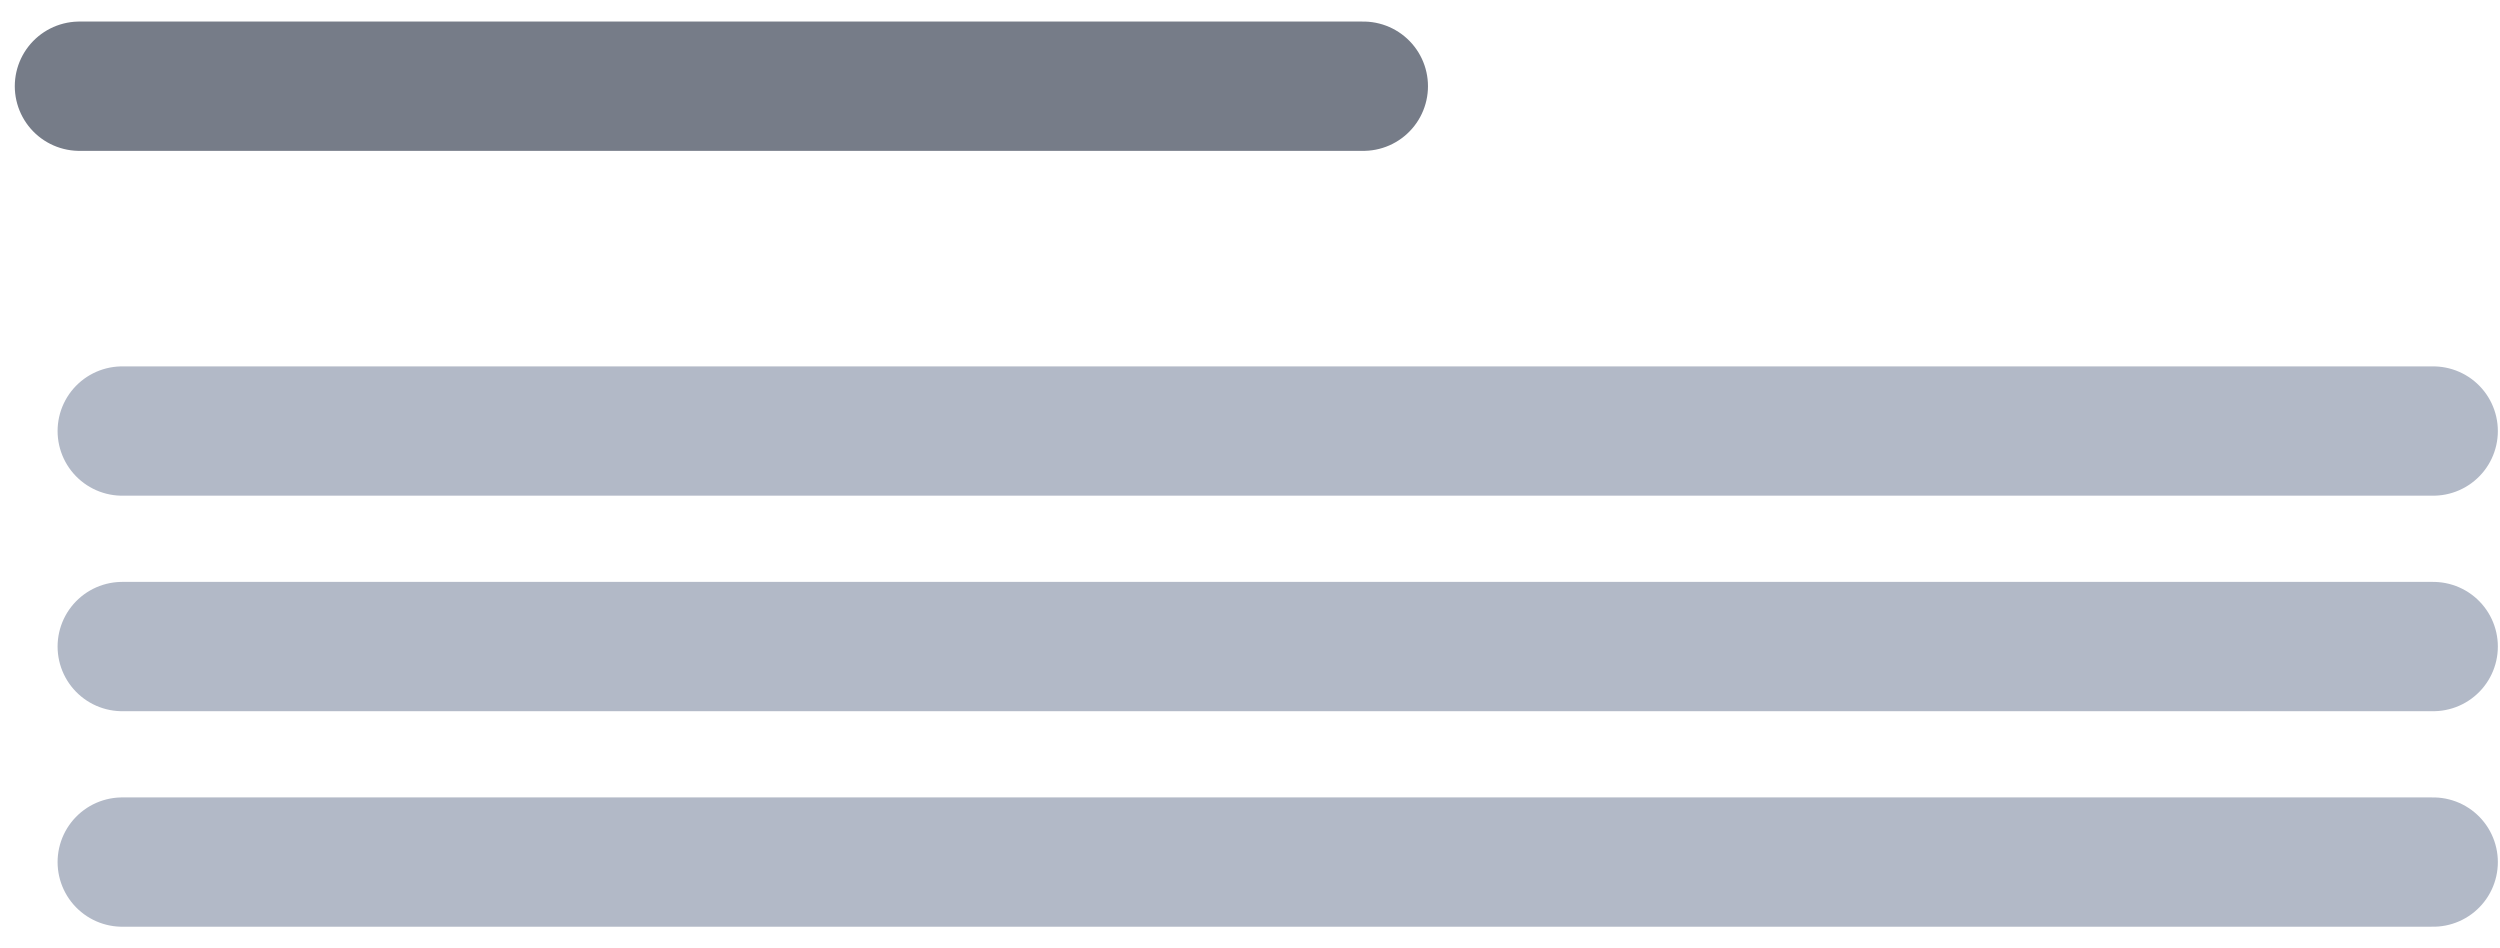 <svg width="58" height="22" viewBox="0 0 58 22" fill="none" xmlns="http://www.w3.org/2000/svg">
<path d="M1.843 2H31.629" stroke="#767C88" stroke-width="3" stroke-linecap="round" stroke-linejoin="round"/>
<path d="M2.836 10H56.45" stroke="#B2B9C7" stroke-width="3" stroke-linecap="round" stroke-linejoin="round"/>
<path d="M2.836 20H56.45" stroke="#B2B9C7" stroke-width="3" stroke-linecap="round" stroke-linejoin="round"/>
<path d="M2.836 15H56.45" stroke="#B2B9C7" stroke-width="3" stroke-linecap="round" stroke-linejoin="round"/>
</svg>
